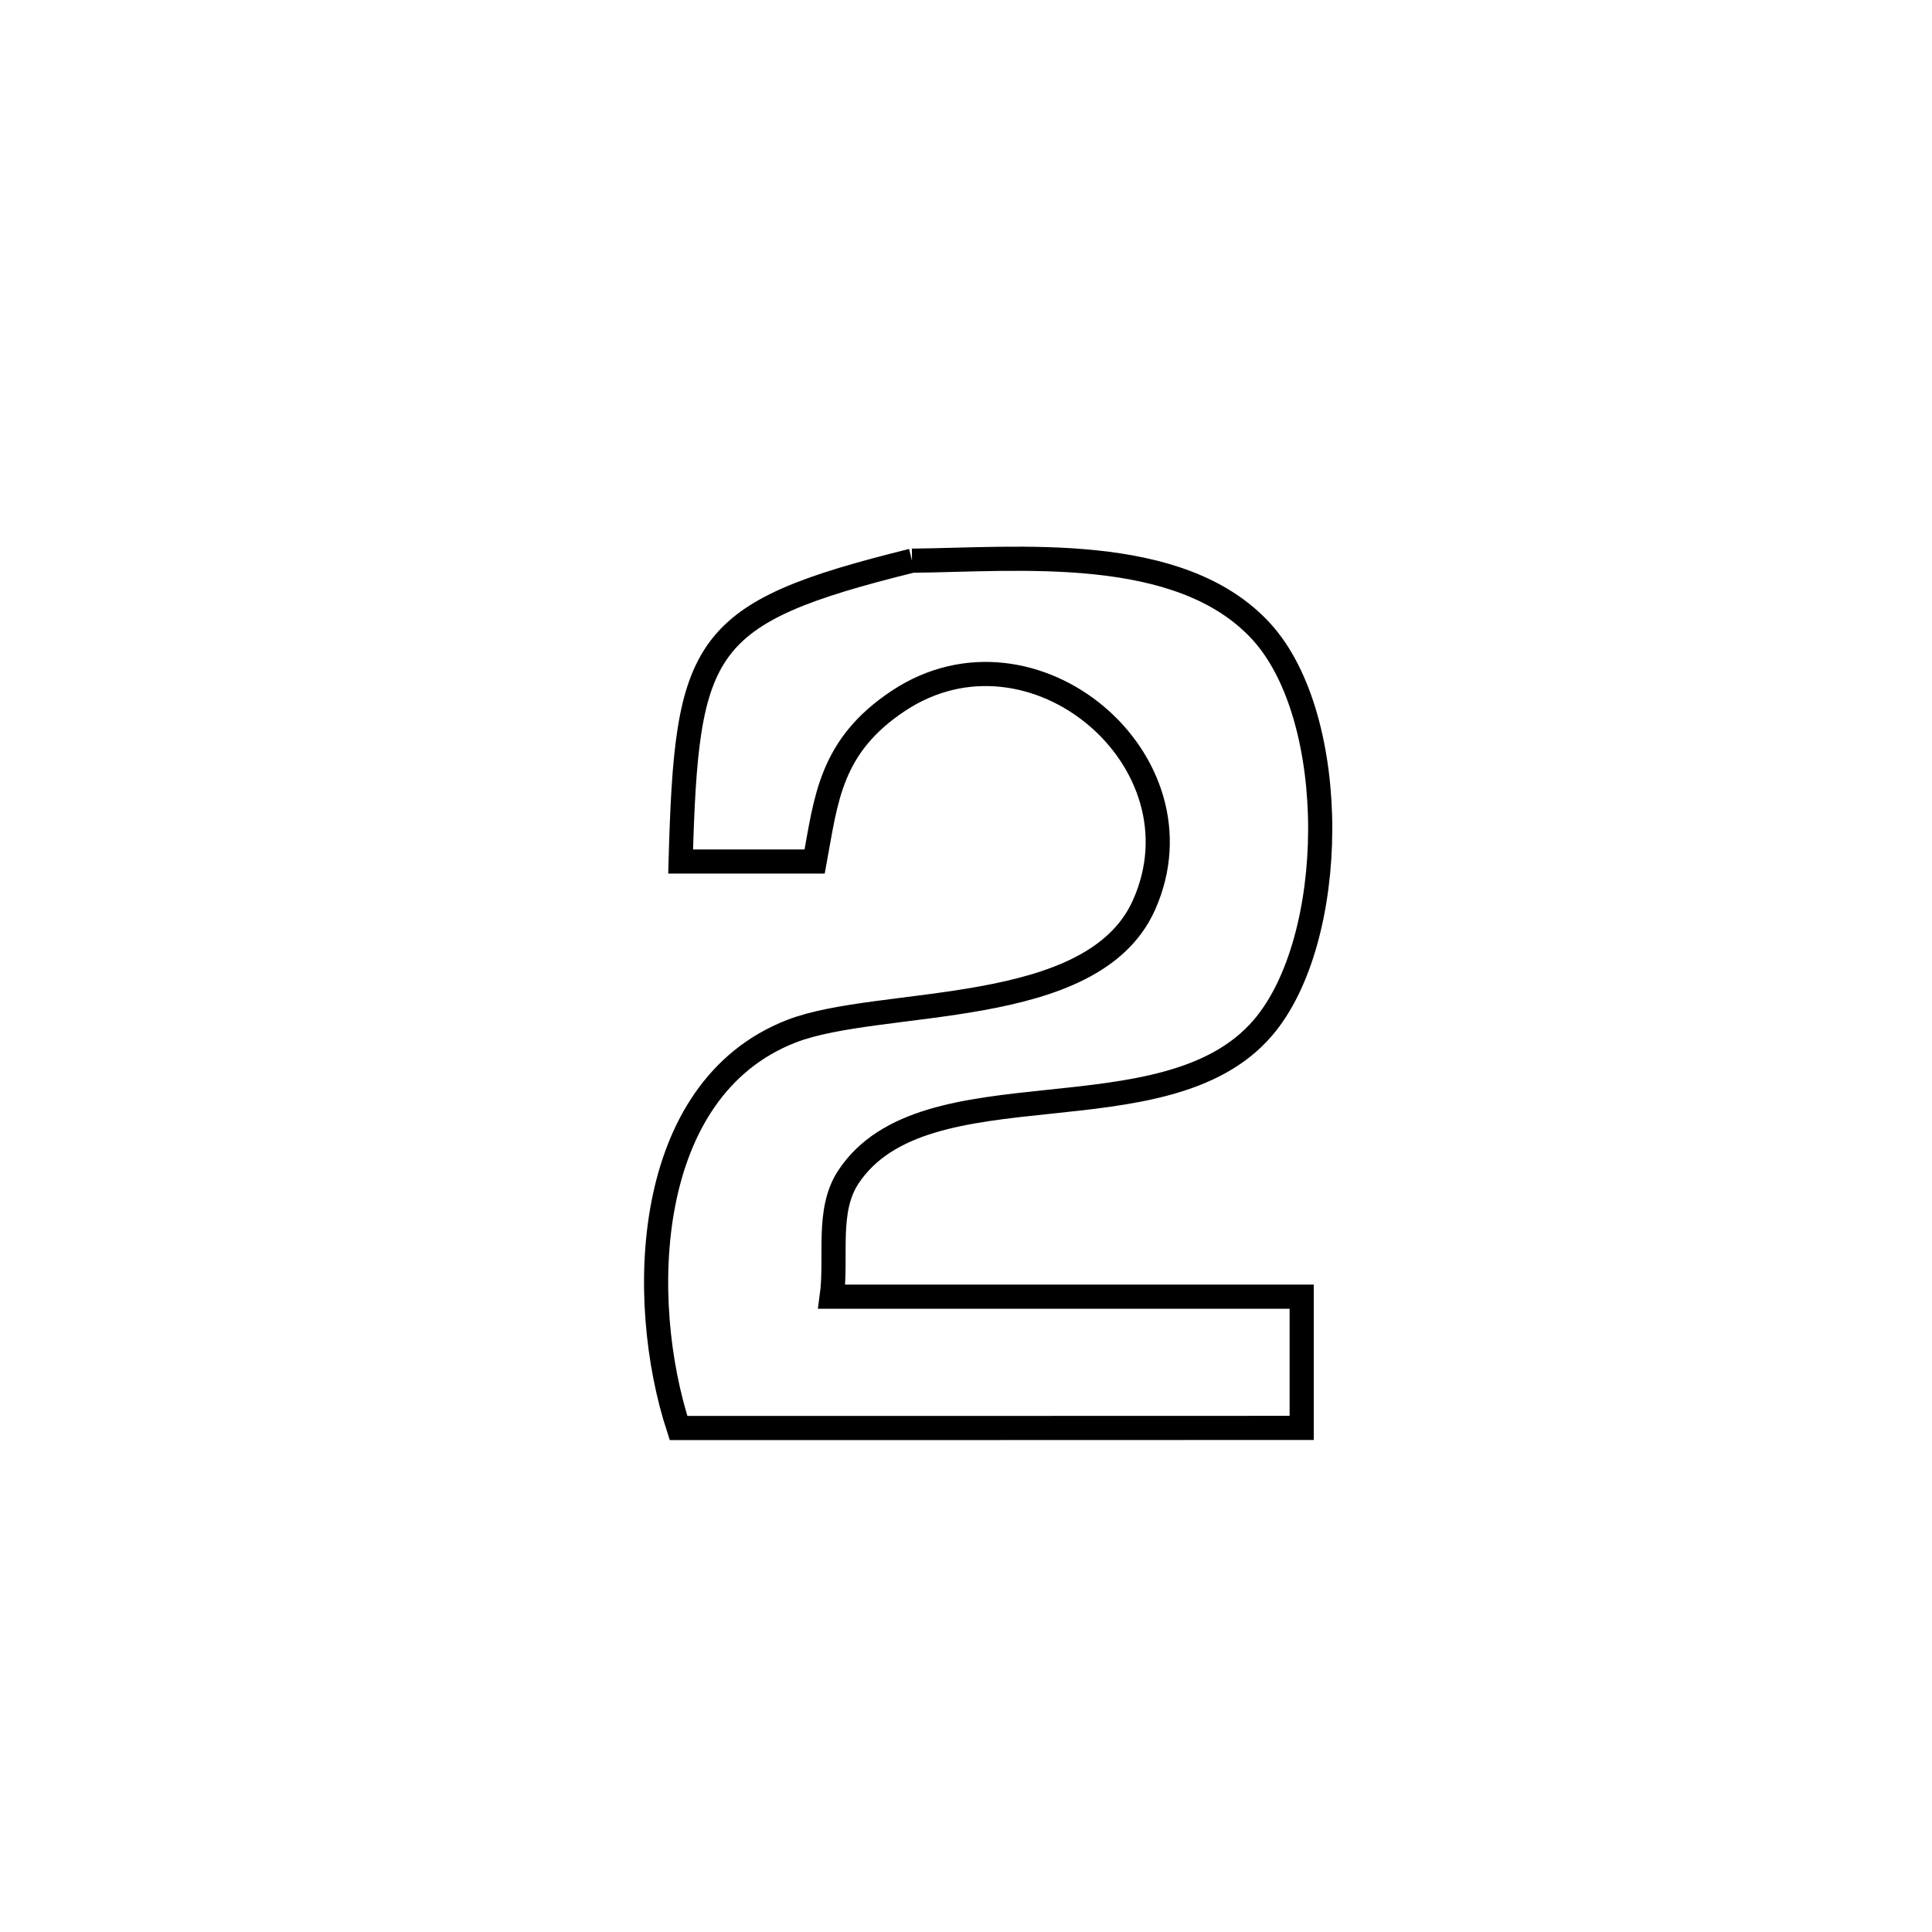 <svg xmlns="http://www.w3.org/2000/svg" viewBox="0.0 0.0 24.0 24.0" height="200px" width="200px"><path fill="none" stroke="black" stroke-width=".3" stroke-opacity="1.0"  filling="0" d="M11.329 6.965 L11.329 6.965 C12.635 6.954 14.657 6.738 15.669 7.845 C16.655 8.924 16.627 11.676 15.686 12.77 C14.469 14.187 11.482 13.186 10.537 14.624 C10.263 15.042 10.4 15.613 10.332 16.108 L10.332 16.108 C12.278 16.108 14.224 16.108 16.17 16.108 L16.17 16.108 C16.17 16.651 16.17 17.195 16.17 17.738 L16.17 17.738 C14.88 17.739 13.59 17.739 12.3 17.739 C11.009 17.739 9.719 17.739 8.429 17.739 L8.429 17.739 C7.91 16.148 7.98 13.532 9.829 12.811 C10.935 12.38 13.571 12.671 14.21 11.245 C15.014 9.452 12.83 7.601 11.162 8.705 C10.313 9.267 10.263 9.925 10.12 10.702 L10.12 10.702 C9.565 10.702 9.01 10.702 8.455 10.702 L8.455 10.702 C8.531 8.001 8.699 7.617 11.329 6.965 L11.329 6.965"></path></svg>